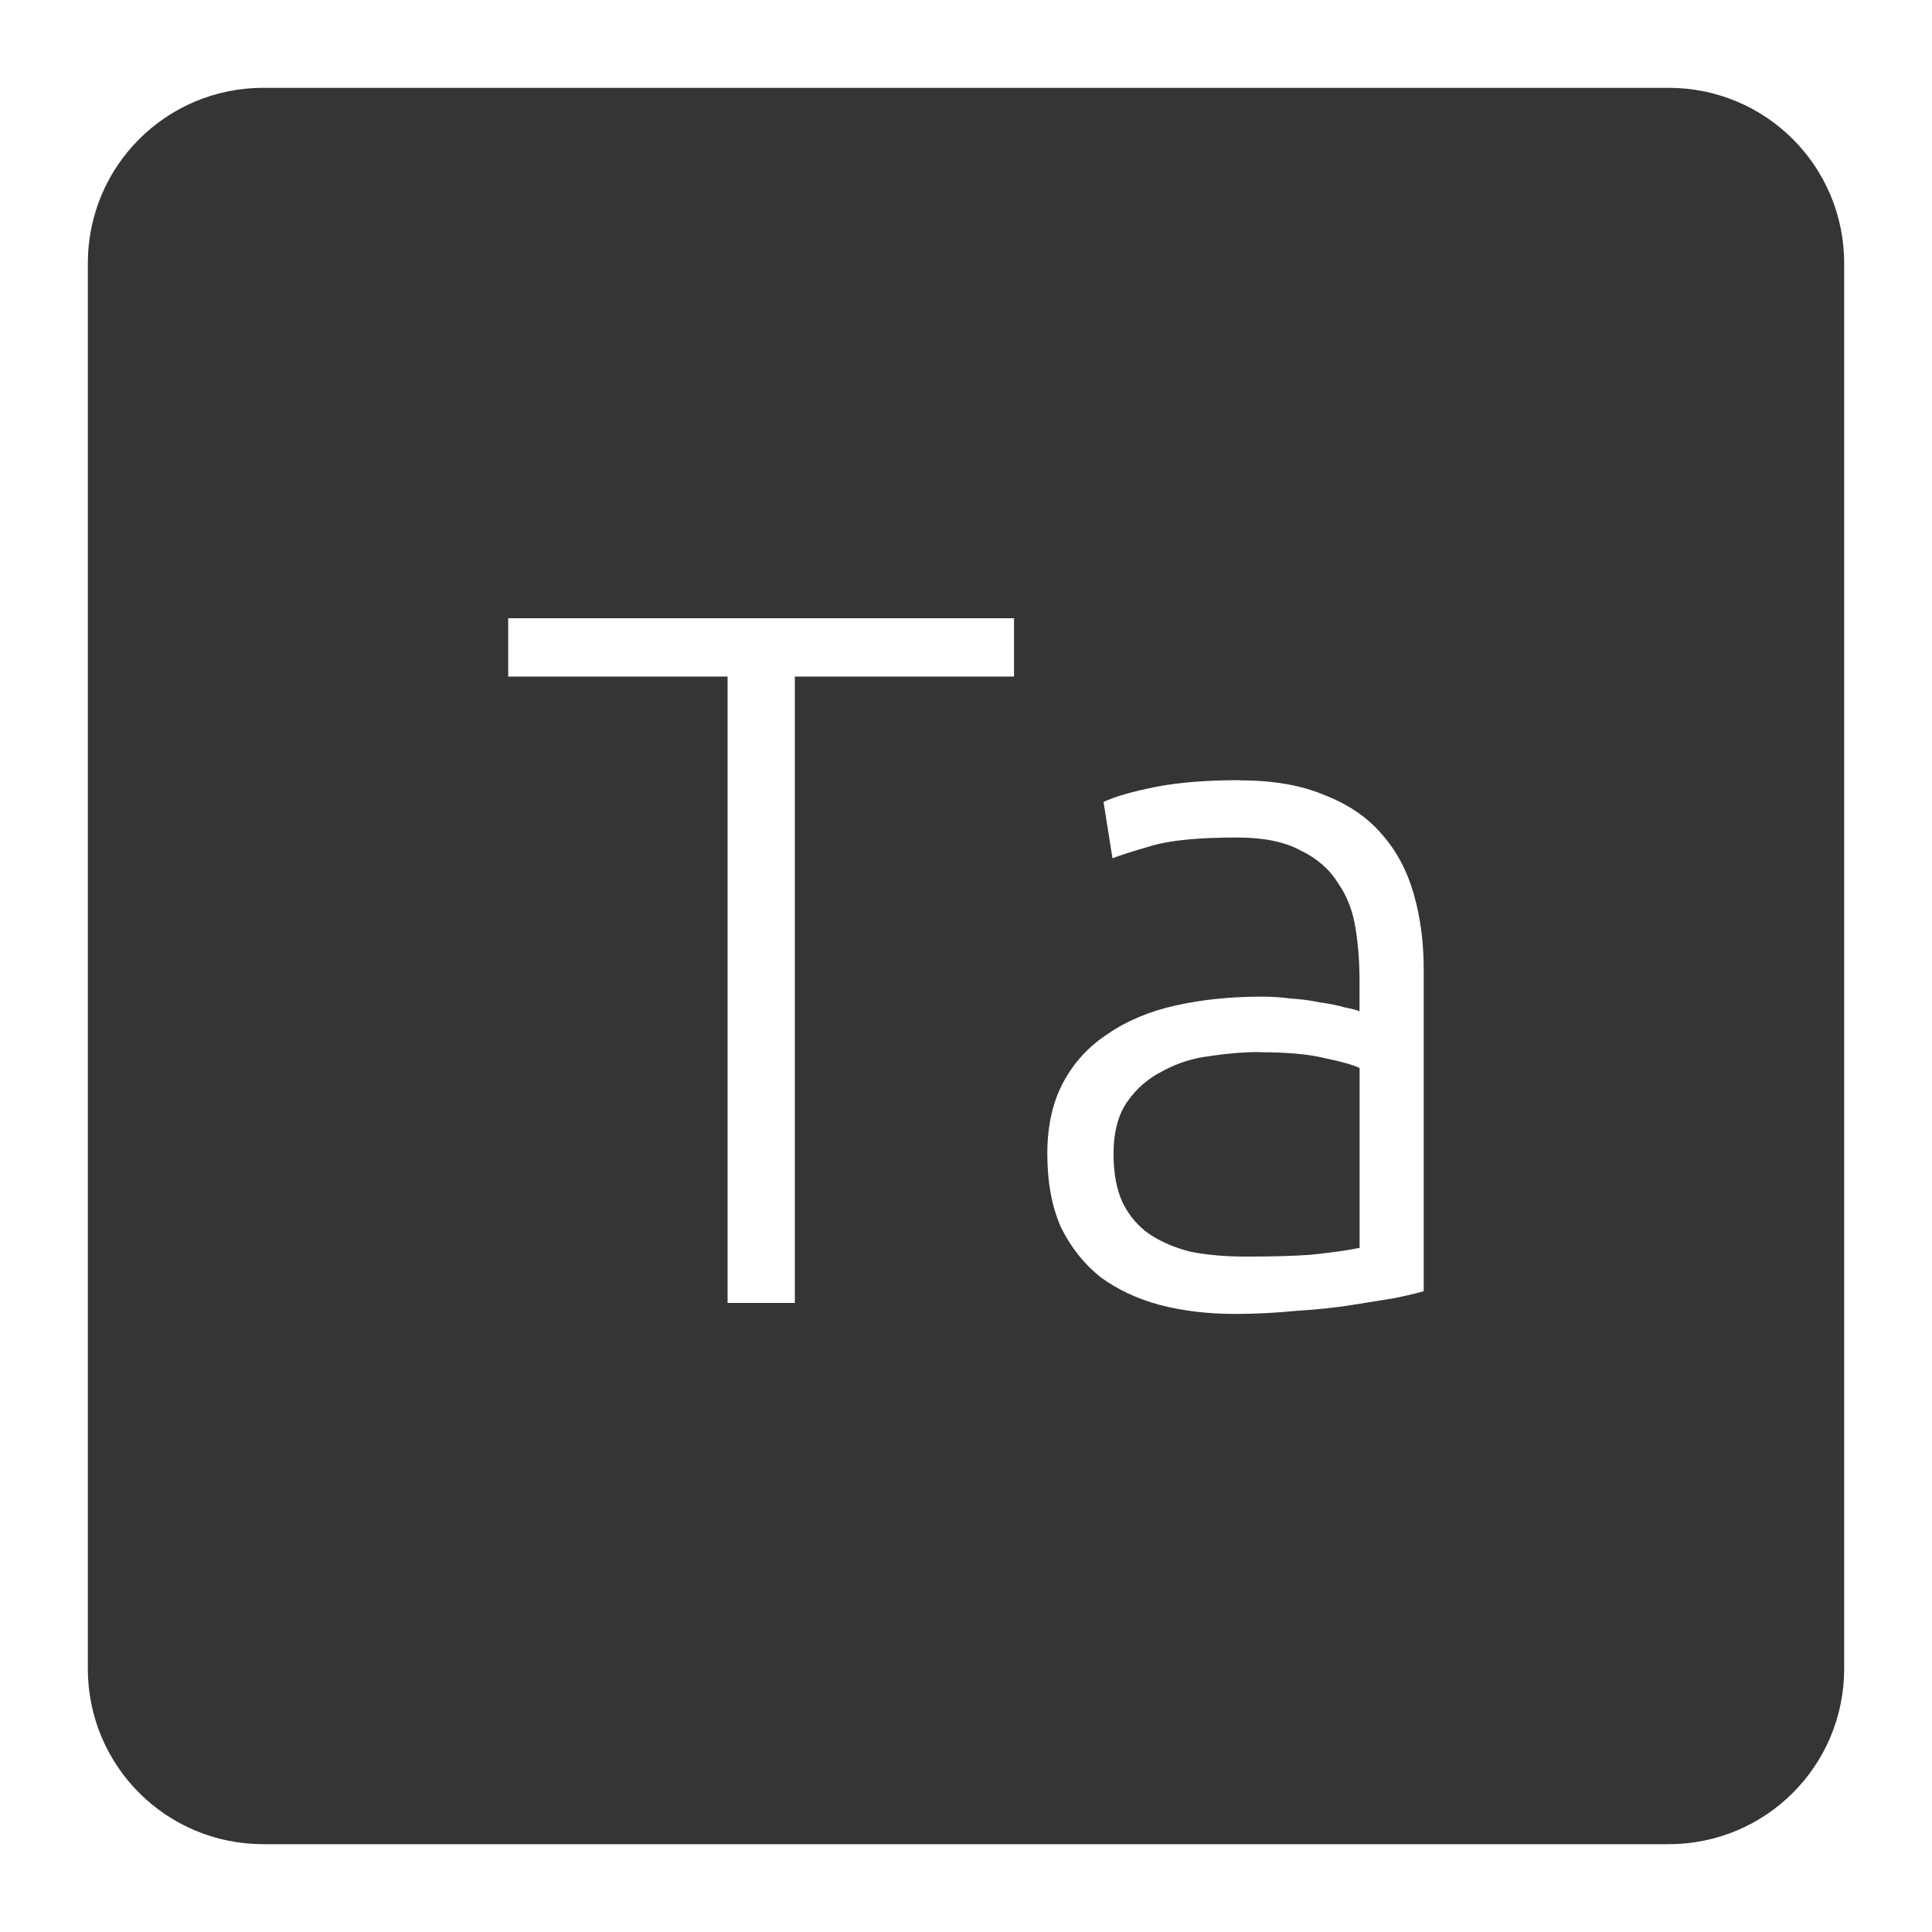 <svg xmlns="http://www.w3.org/2000/svg" viewBox="0 0 22 22">
 <path d="m 3 1 c -1.108 0 -2 0.892 -2 2 l 0 16 c 0 1.108 0.892 2 2 2 l 16 0 c 1.108 0 2 -0.892 2 -2 l 0 -16 c 0 -1.108 -0.892 -2 -2 -2 l -16 0 z m 2.787 6.04 l 5.76 0 l 0 0.664 l -2.496 0 l 0 7.133 l -0.766 0 l 0 -7.133 l -2.498 0 l 0 -0.664 z m 8.332 1.846 c 0.382 0 0.706 0.057 0.969 0.17 c 0.27 0.105 0.487 0.254 0.652 0.449 c 0.165 0.188 0.284 0.413 0.359 0.676 c 0.075 0.262 0.113 0.546 0.113 0.854 l 0 3.668 c -0.075 0.023 -0.184 0.048 -0.326 0.078 c -0.143 0.023 -0.309 0.05 -0.496 0.08 c -0.188 0.03 -0.396 0.051 -0.629 0.066 c -0.225 0.022 -0.457 0.035 -0.697 0.035 c -0.308 0 -0.593 -0.034 -0.855 -0.102 c -0.255 -0.068 -0.481 -0.174 -0.676 -0.316 c -0.188 -0.15 -0.337 -0.337 -0.449 -0.563 c -0.105 -0.232 -0.158 -0.514 -0.158 -0.844 c 0 -0.315 0.06 -0.584 0.18 -0.809 c 0.12 -0.225 0.288 -0.41 0.506 -0.553 c 0.217 -0.15 0.477 -0.259 0.777 -0.326 c 0.3 -0.067 0.626 -0.1 0.979 -0.1 c 0.105 0 0.214 0.006 0.326 0.021 c 0.12 0.008 0.233 0.022 0.338 0.045 c 0.113 0.015 0.206 0.034 0.281 0.057 c 0.082 0.015 0.138 0.03 0.168 0.045 l 0 -0.359 c 0 -0.203 -0.015 -0.398 -0.045 -0.586 c -0.03 -0.195 -0.096 -0.368 -0.201 -0.518 c -0.098 -0.158 -0.24 -0.281 -0.428 -0.371 c -0.18 -0.098 -0.421 -0.146 -0.721 -0.146 c -0.428 0 -0.747 0.03 -0.957 0.09 c -0.21 0.06 -0.363 0.109 -0.461 0.146 l -0.102 -0.641 c 0.127 -0.06 0.323 -0.117 0.586 -0.17 c 0.27 -0.053 0.592 -0.078 0.967 -0.078 z m 0.227 3.094 c -0.18 0 -0.367 0.015 -0.563 0.045 c -0.195 0.022 -0.376 0.08 -0.541 0.17 c -0.165 0.083 -0.299 0.198 -0.404 0.348 c -0.105 0.15 -0.158 0.348 -0.158 0.596 c 0 0.218 0.034 0.403 0.102 0.553 c 0.075 0.15 0.175 0.269 0.303 0.359 c 0.135 0.09 0.293 0.158 0.473 0.203 c 0.188 0.037 0.398 0.055 0.631 0.055 c 0.285 0 0.532 -0.006 0.742 -0.021 c 0.217 -0.023 0.401 -0.048 0.551 -0.078 l 0 -2.049 c -0.082 -0.037 -0.213 -0.074 -0.393 -0.111 c -0.18 -0.045 -0.427 -0.068 -0.742 -0.068 z" style="fill:#353535;fill-opacity:1"/>
</svg>
